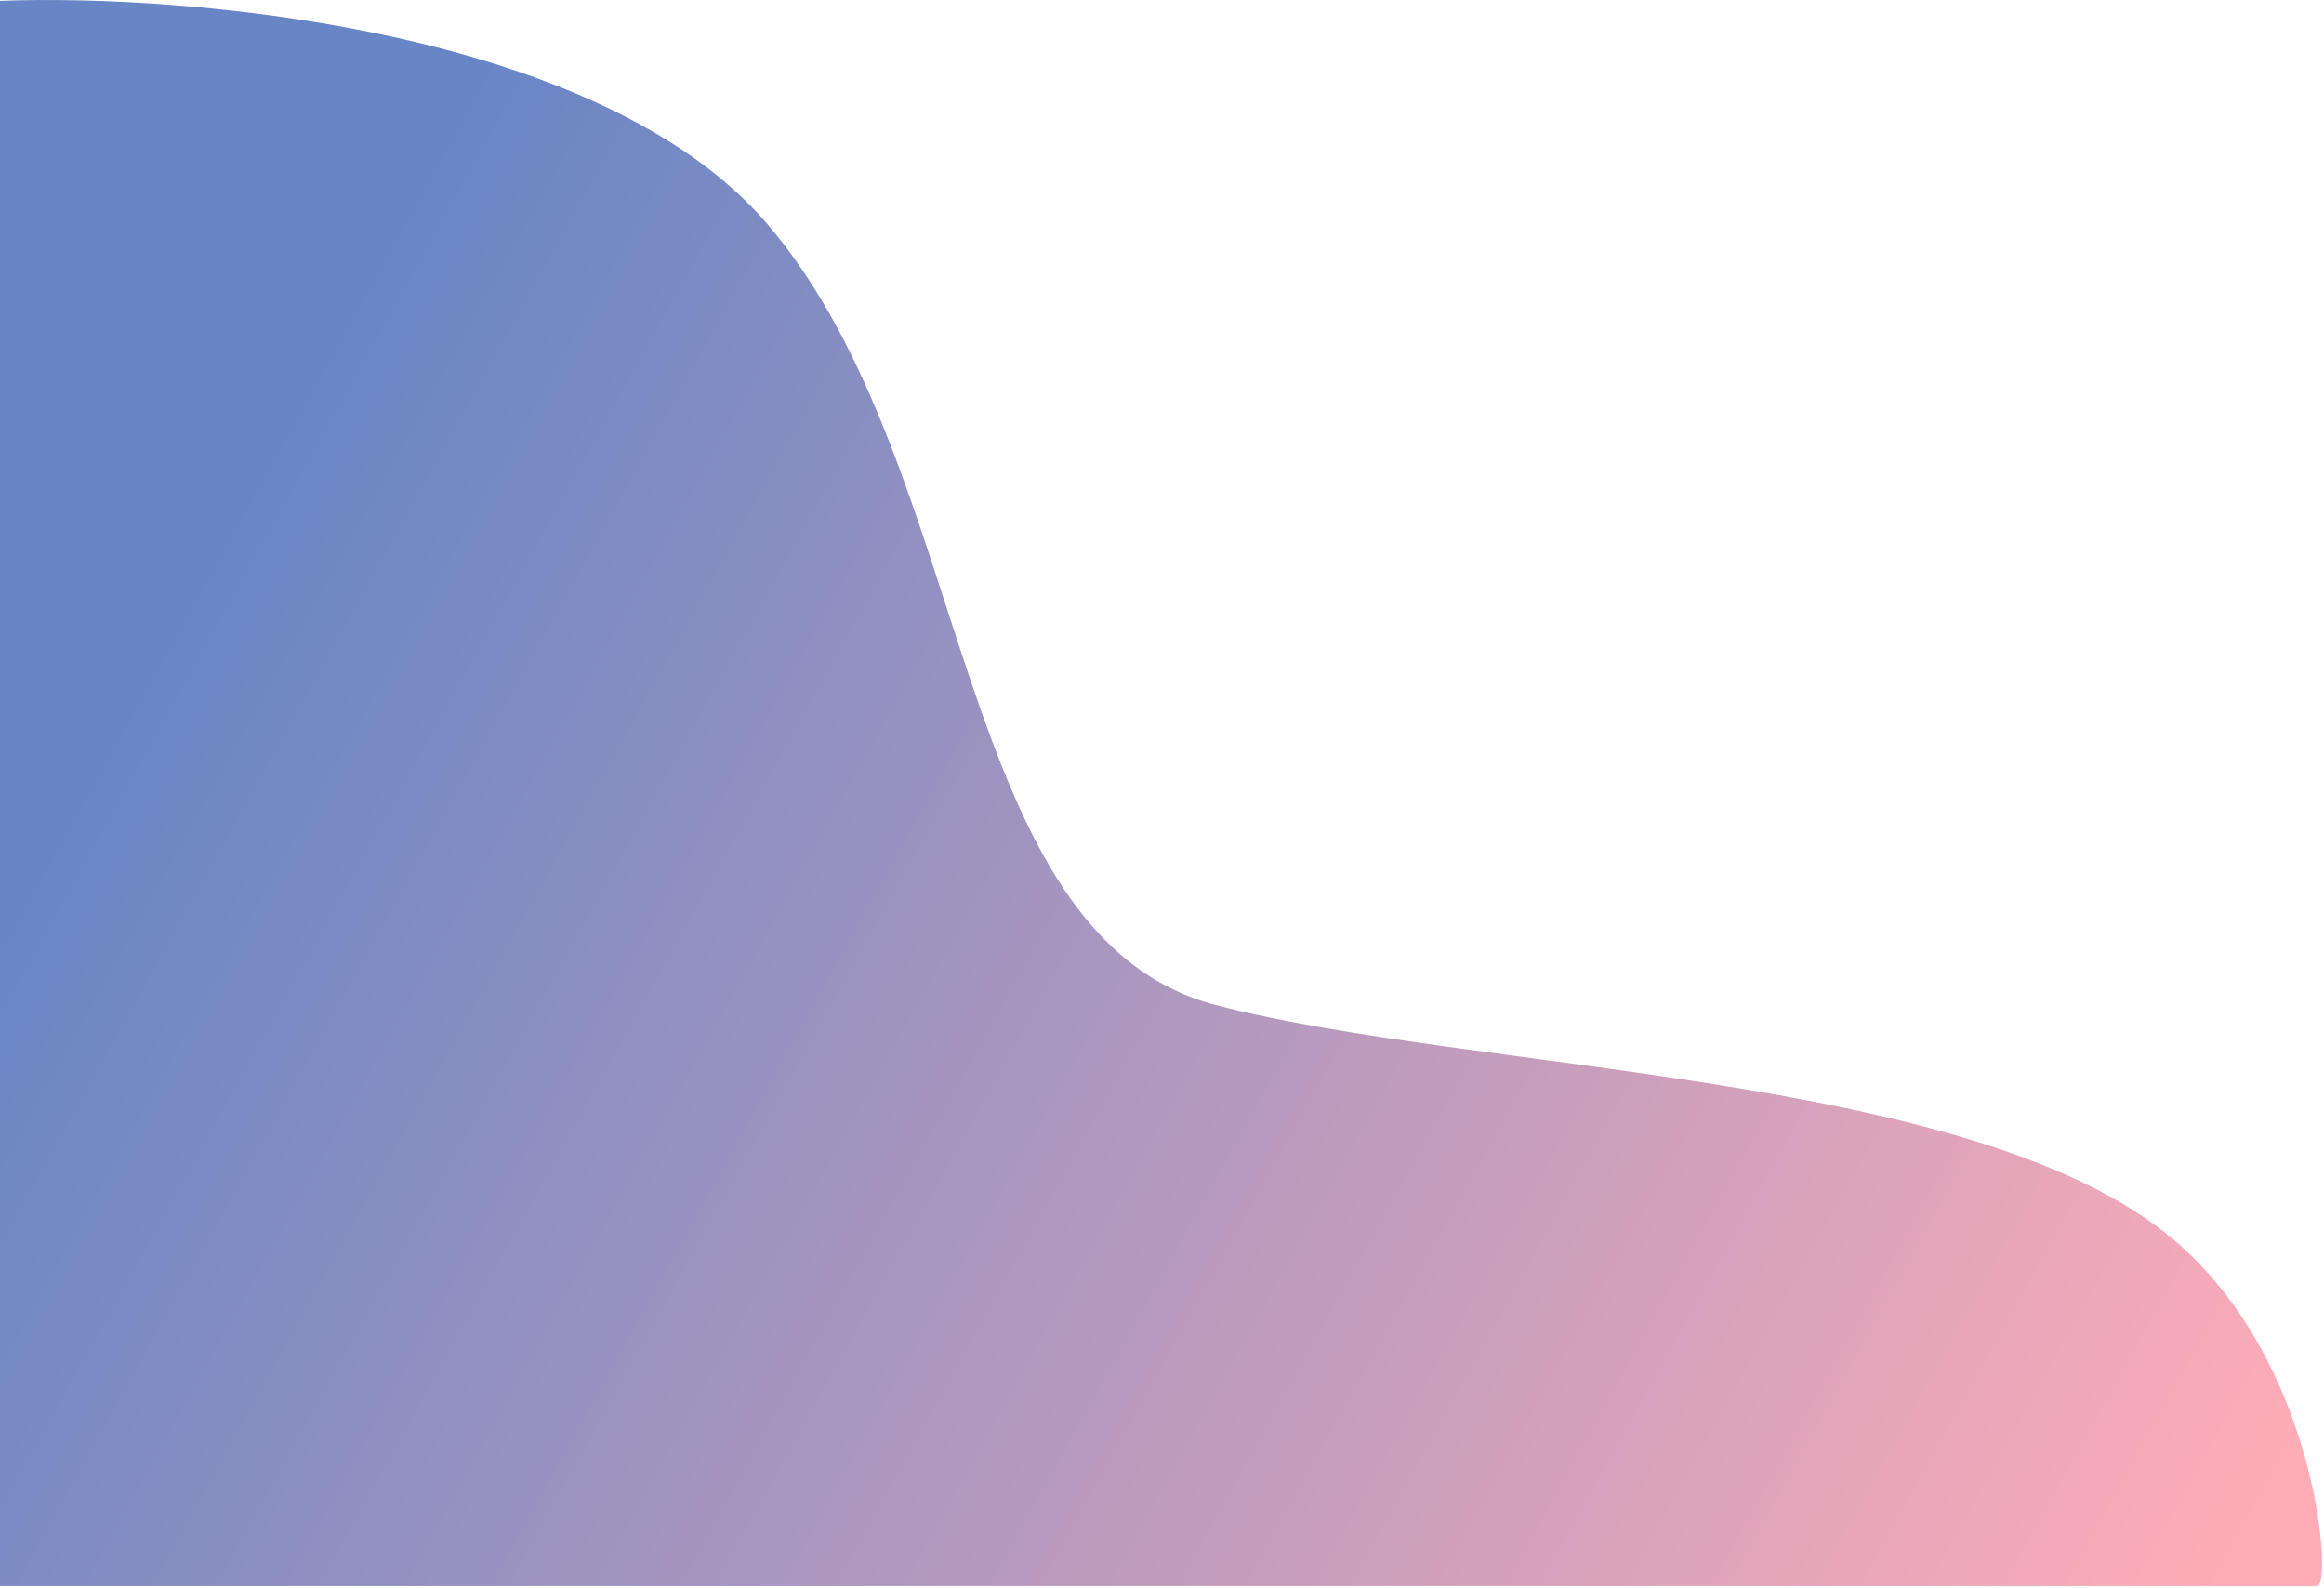 <svg width="489" height="334" viewBox="0 0 489 334" fill="none" xmlns="http://www.w3.org/2000/svg">
  <path d="M161.5 47.178C126.3 5.979 39.167 -1.321 0 0.179V333.679H487.5C490.833 334.345 487.98 286.317 457 260.5C415 225.5 310.84 225.7 256 211.5C200 197 205.5 98.678 161.5 47.178Z" fill="url(#paint0_linear)" />
  <defs>
    <linearGradient id="paint0_linear" x1="62" y1="86" x2="479" y2="318" gradientUnits="userSpaceOnUse">
      <stop stop-color="#6886C5" />
      <stop offset="1" stop-color="#FFACB7" />
    </linearGradient>
  </defs>
</svg>
